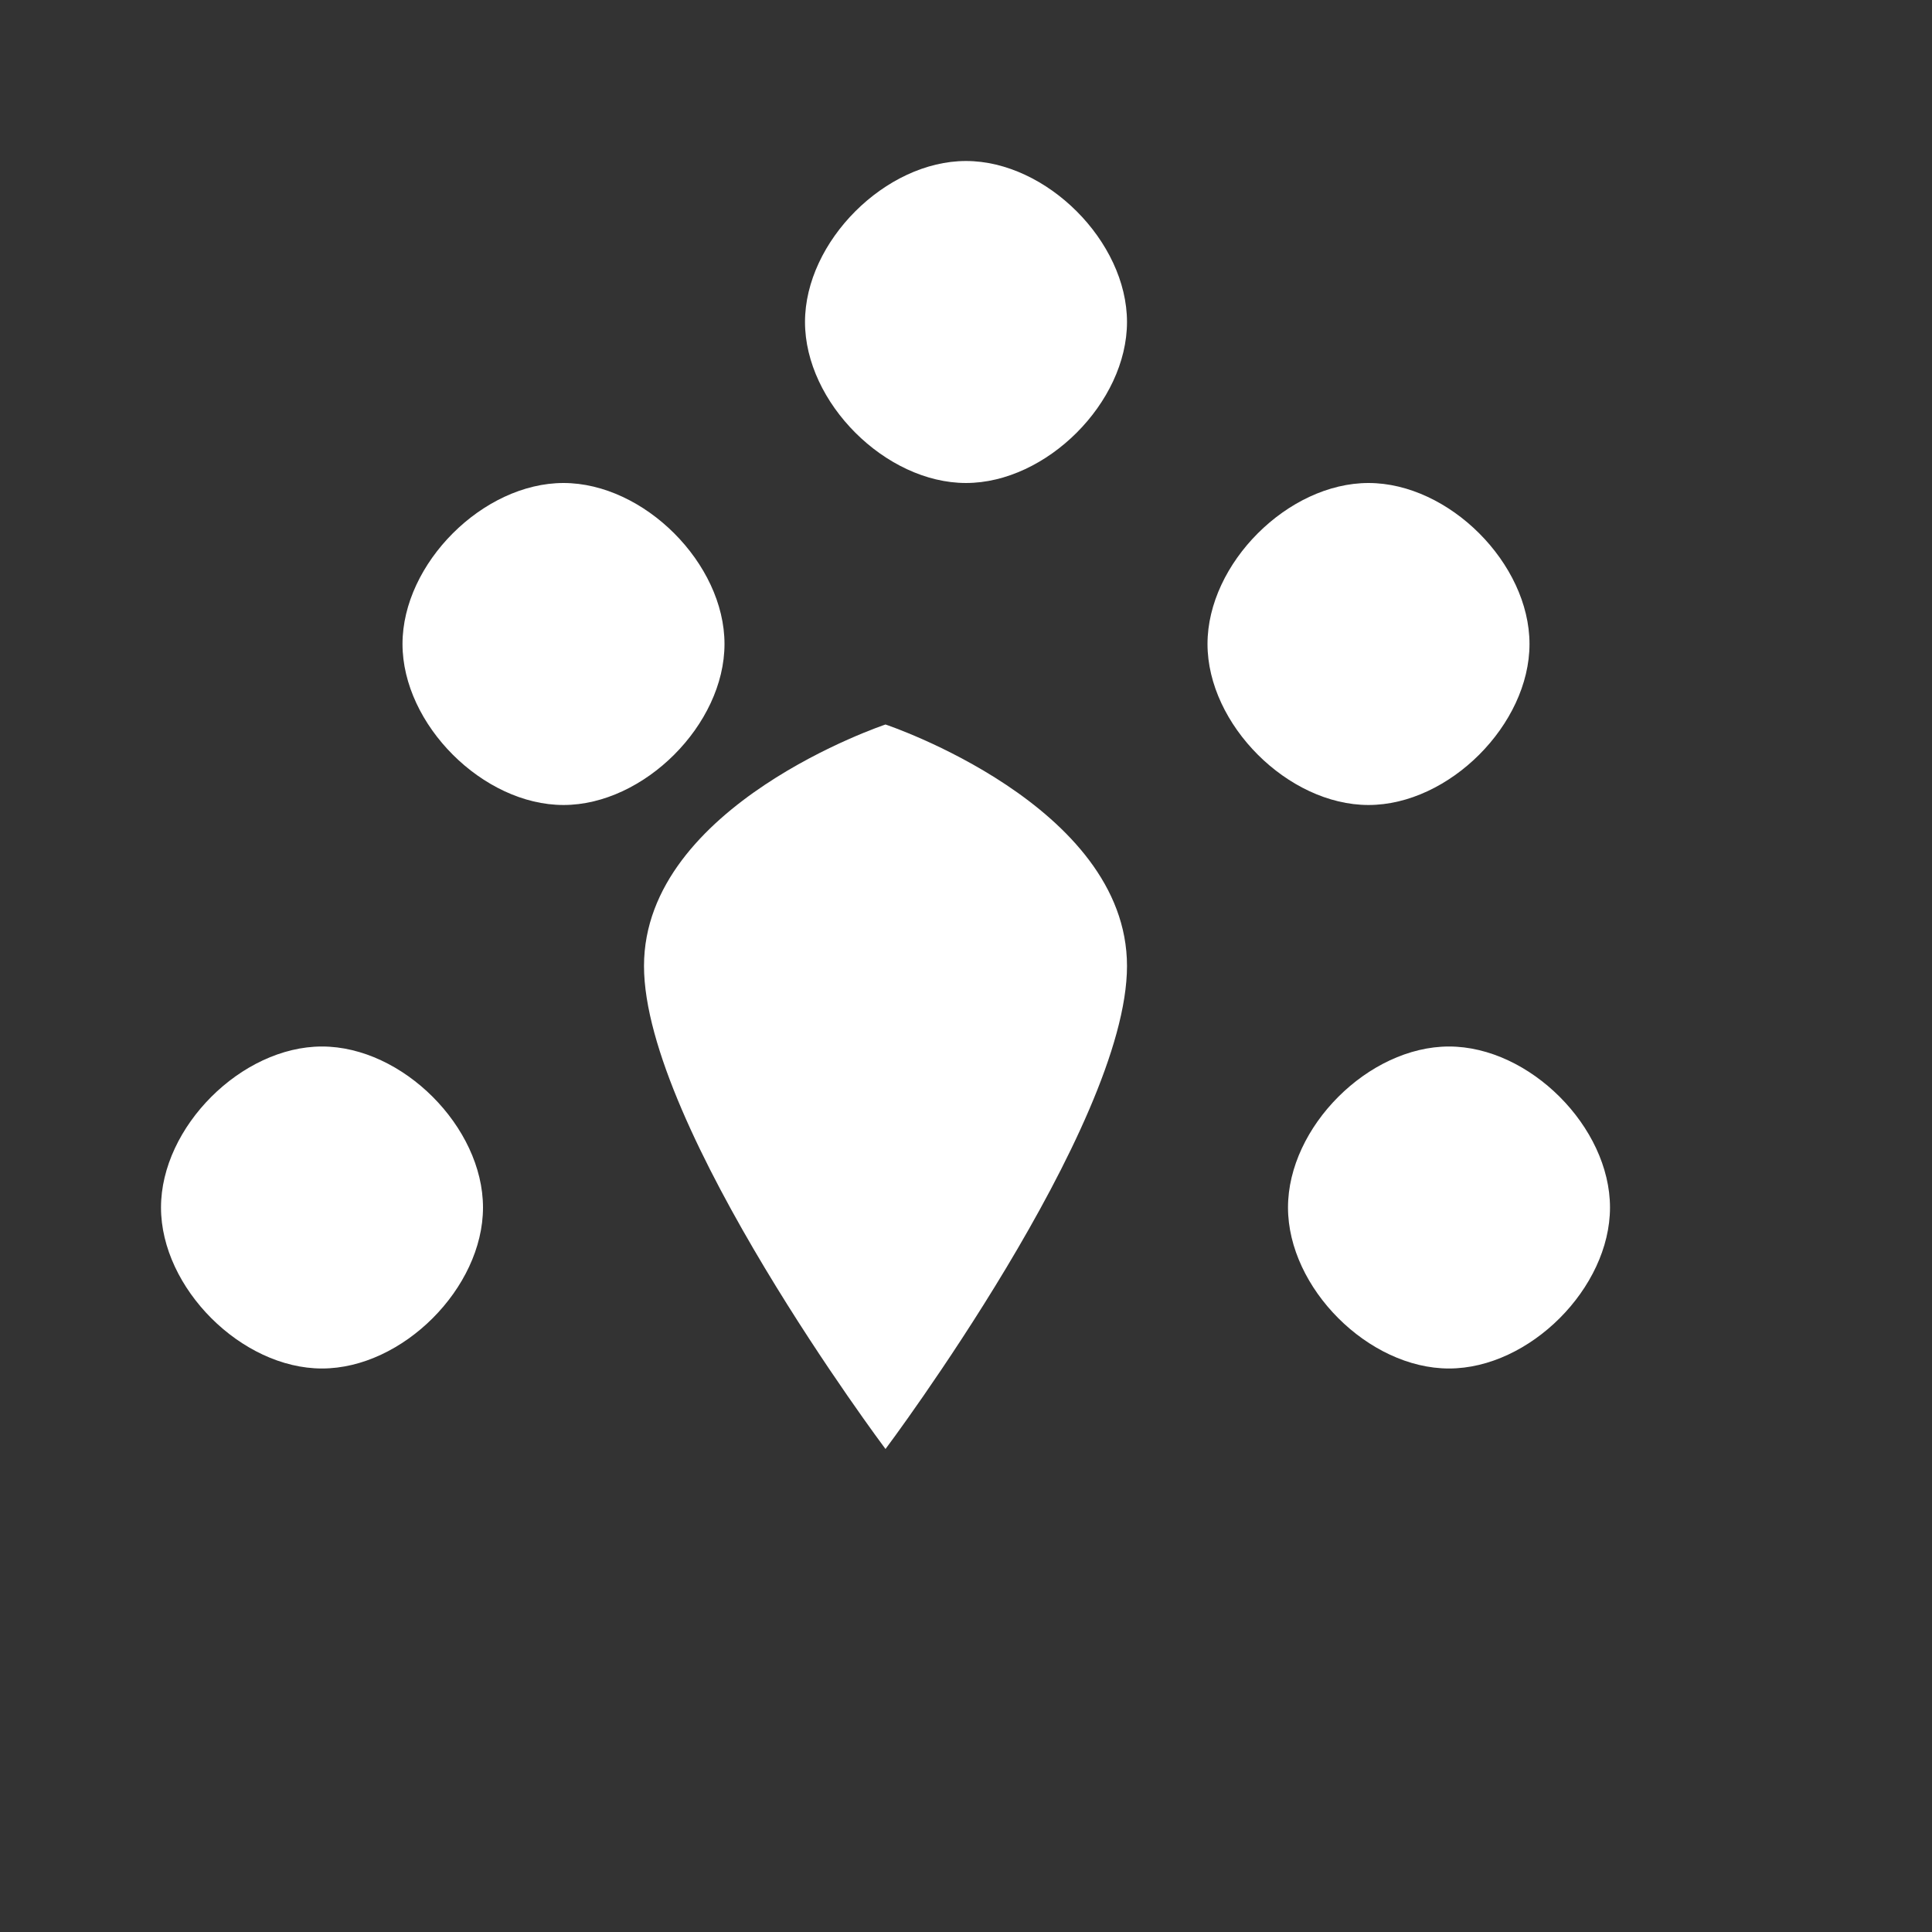 <svg width="24" height="24" viewBox="0 0 24 24" fill="white" xmlns="http://www.w3.org/2000/svg">
  <rect x="0" y="0" width="24" height="24" fill="#333333" stroke="none"/>
  <path d="M12 2c1 0 2 1 2 2s-1 2-2 2-2-1-2-2 1-2 2-2zm-5 4c1 0 2 1 2 2s-1 2-2 2-2-1-2-2 1-2 2-2zm10 0c1 0 2 1 2 2s-1 2-2 2-2-1-2-2 1-2 2-2zm-9 6c0-2 3-3 3-3s3 1 3 3-3 6-3 6-3-4-3-6zm-4 1c1 0 2 1 2 2s-1 2-2 2-2-1-2-2 1-2 2-2zm14 0c1 0 2 1 2 2s-1 2-2 2-2-1-2-2 1-2 2-2z"/>
</svg>
